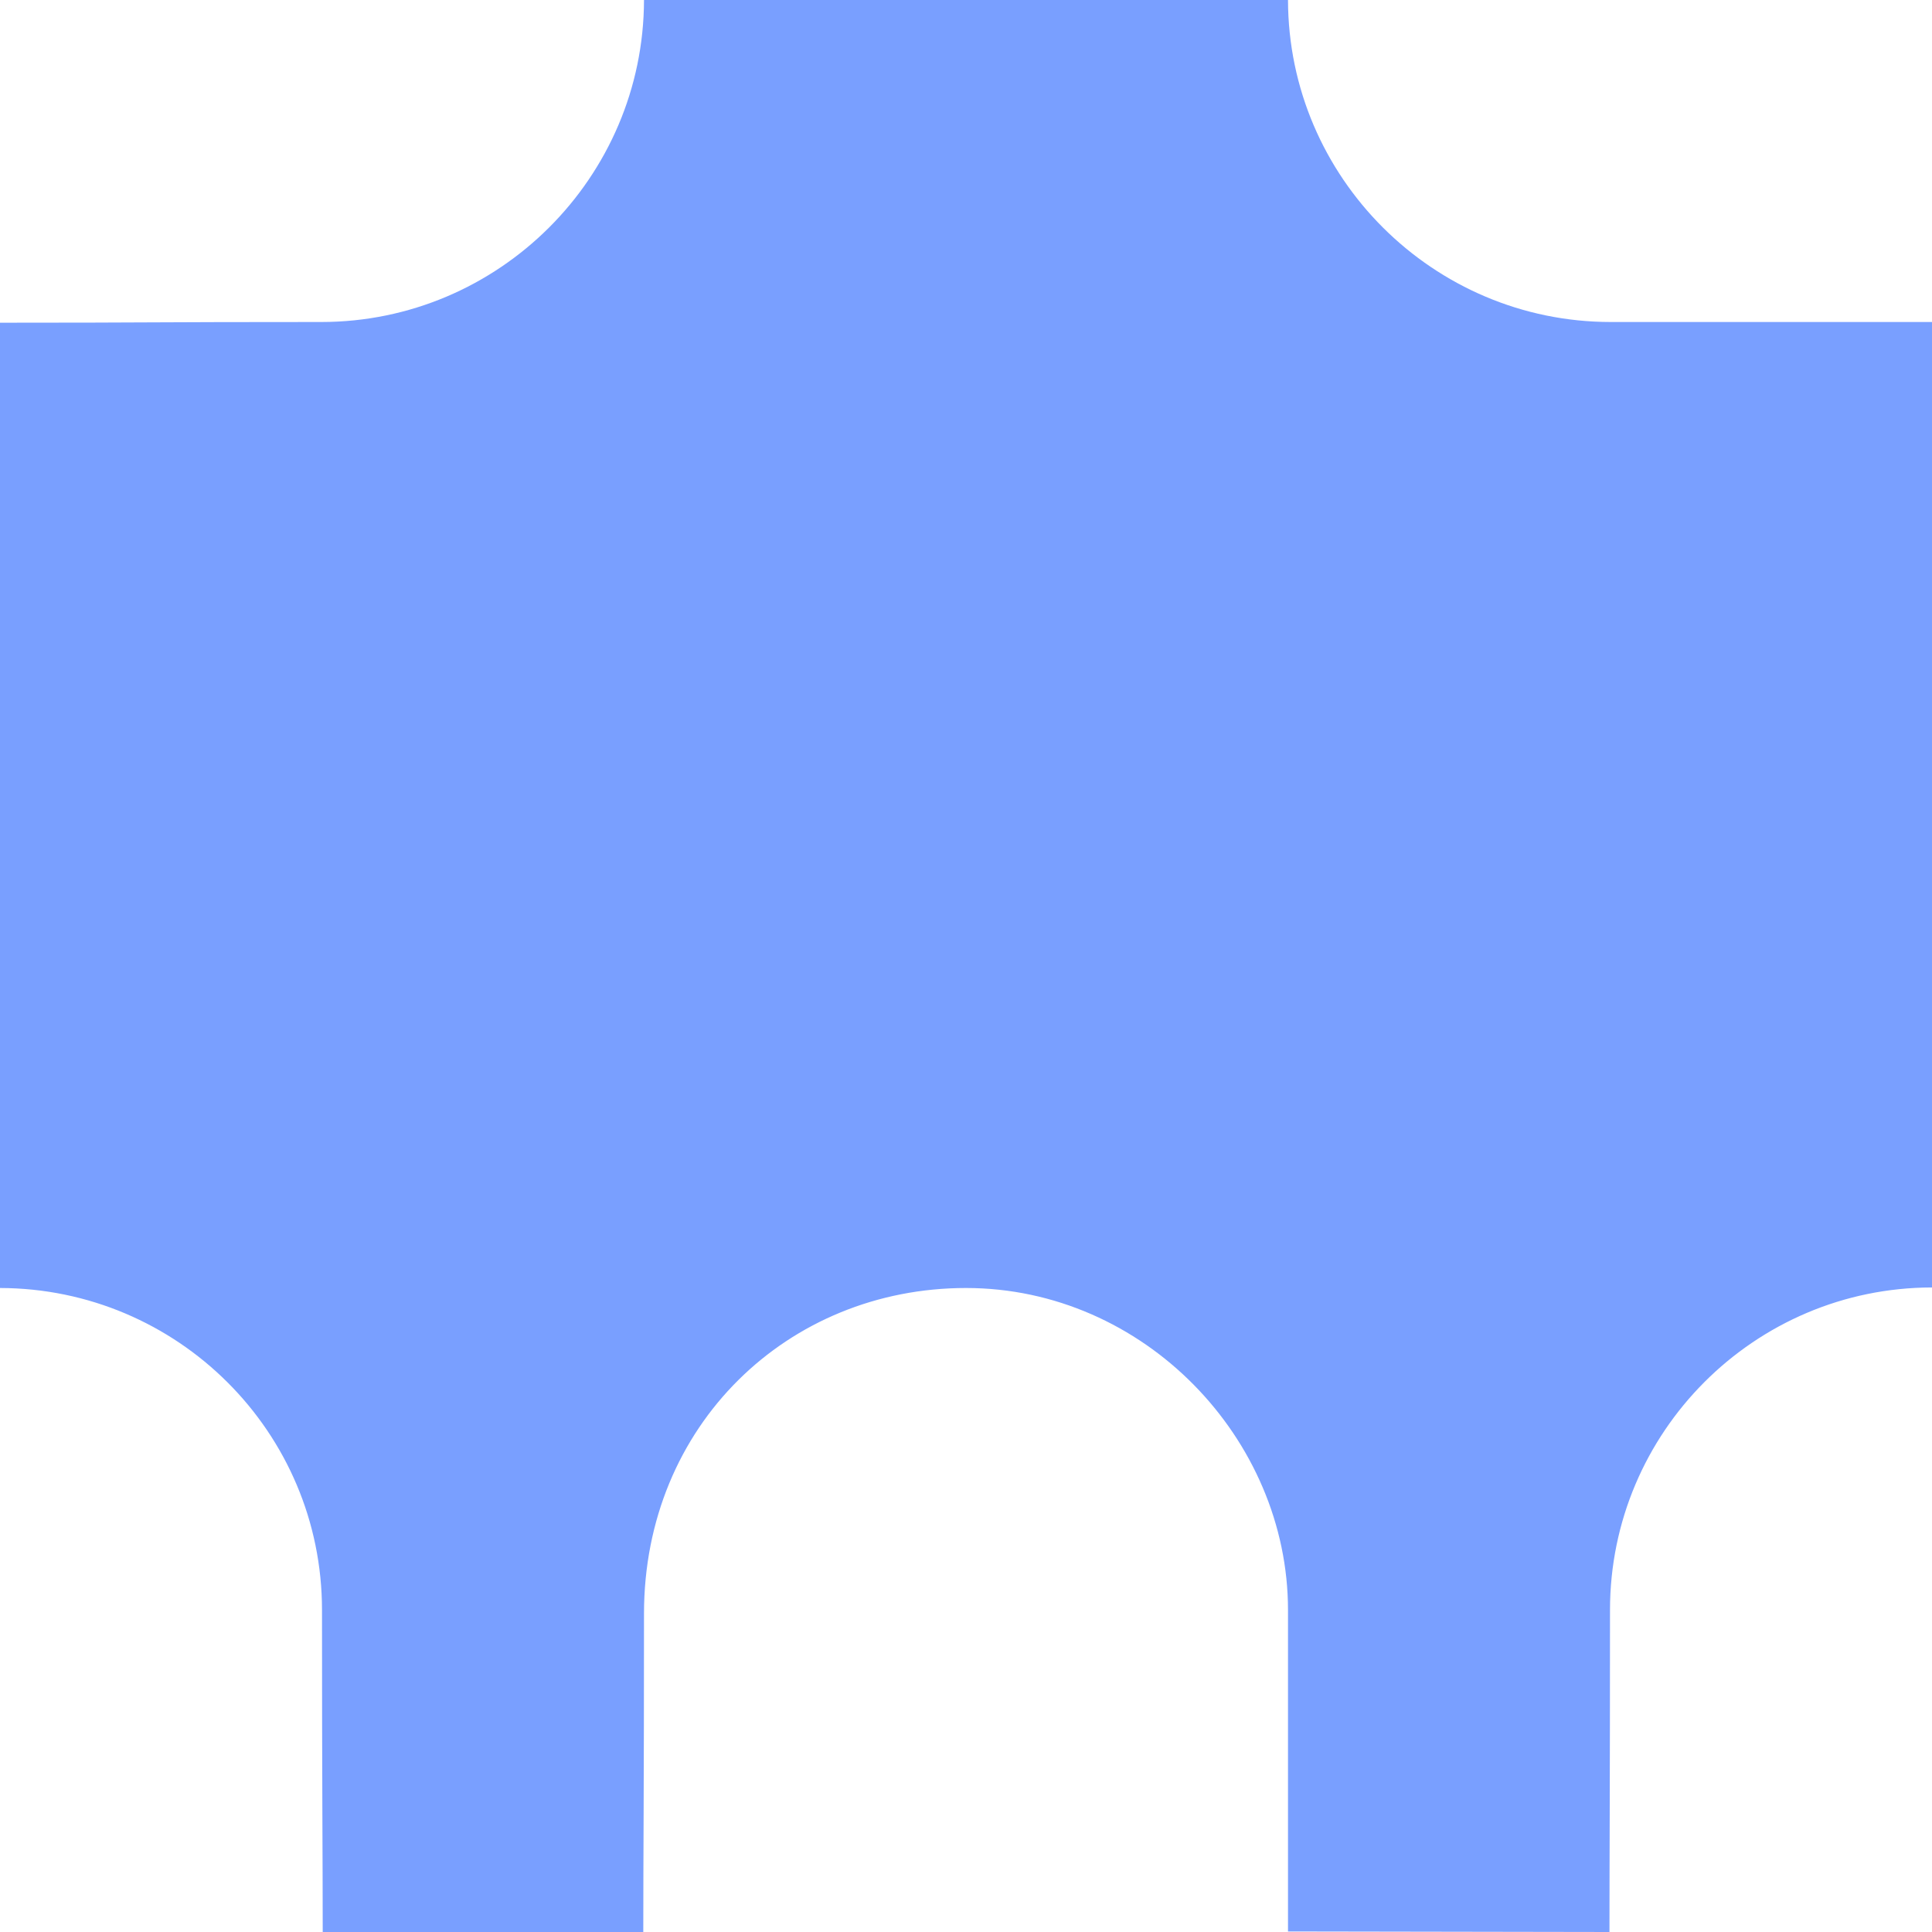 <svg xmlns="http://www.w3.org/2000/svg" viewBox="0 0 1080 1080">
  <path fill="#799fff" fill-opacity="1.0" d="M540,0C495.1,0 404.6,0 360,0C359.8,99.2 278.8,180 179.6,180C80.4,180 89.8,180.4 0,180.4C0,228.8 0,372.7 0,540C0,629.8 0,675.1 0,720C99.3,720.2 180,800.6 180,900C180,999.2 180.4,1035.2 180.4,1080C225.4,1080 314.6,1080 359.6,1080C359.6,1035.5 360,999.7 360,902C360,796.7 440.5,720 540,720C639.5,720 720,804.3 720,900C720,999.2 720,1034.8 720,1079.7C765,1079.7 854.7,1080 899.7,1080C899.7,1035.2 900,999.2 900,900C900,800.6 980.7,719.8 1080,719.7C1080,674.8 1080,629.8 1080,540C1080,382.9 1080,270 1080,180C990,180 990.4,180 900.4,180C801.2,180 720.2,99.2 720,0C675.4,0 584.9,0 540,0Z"/>
</svg>